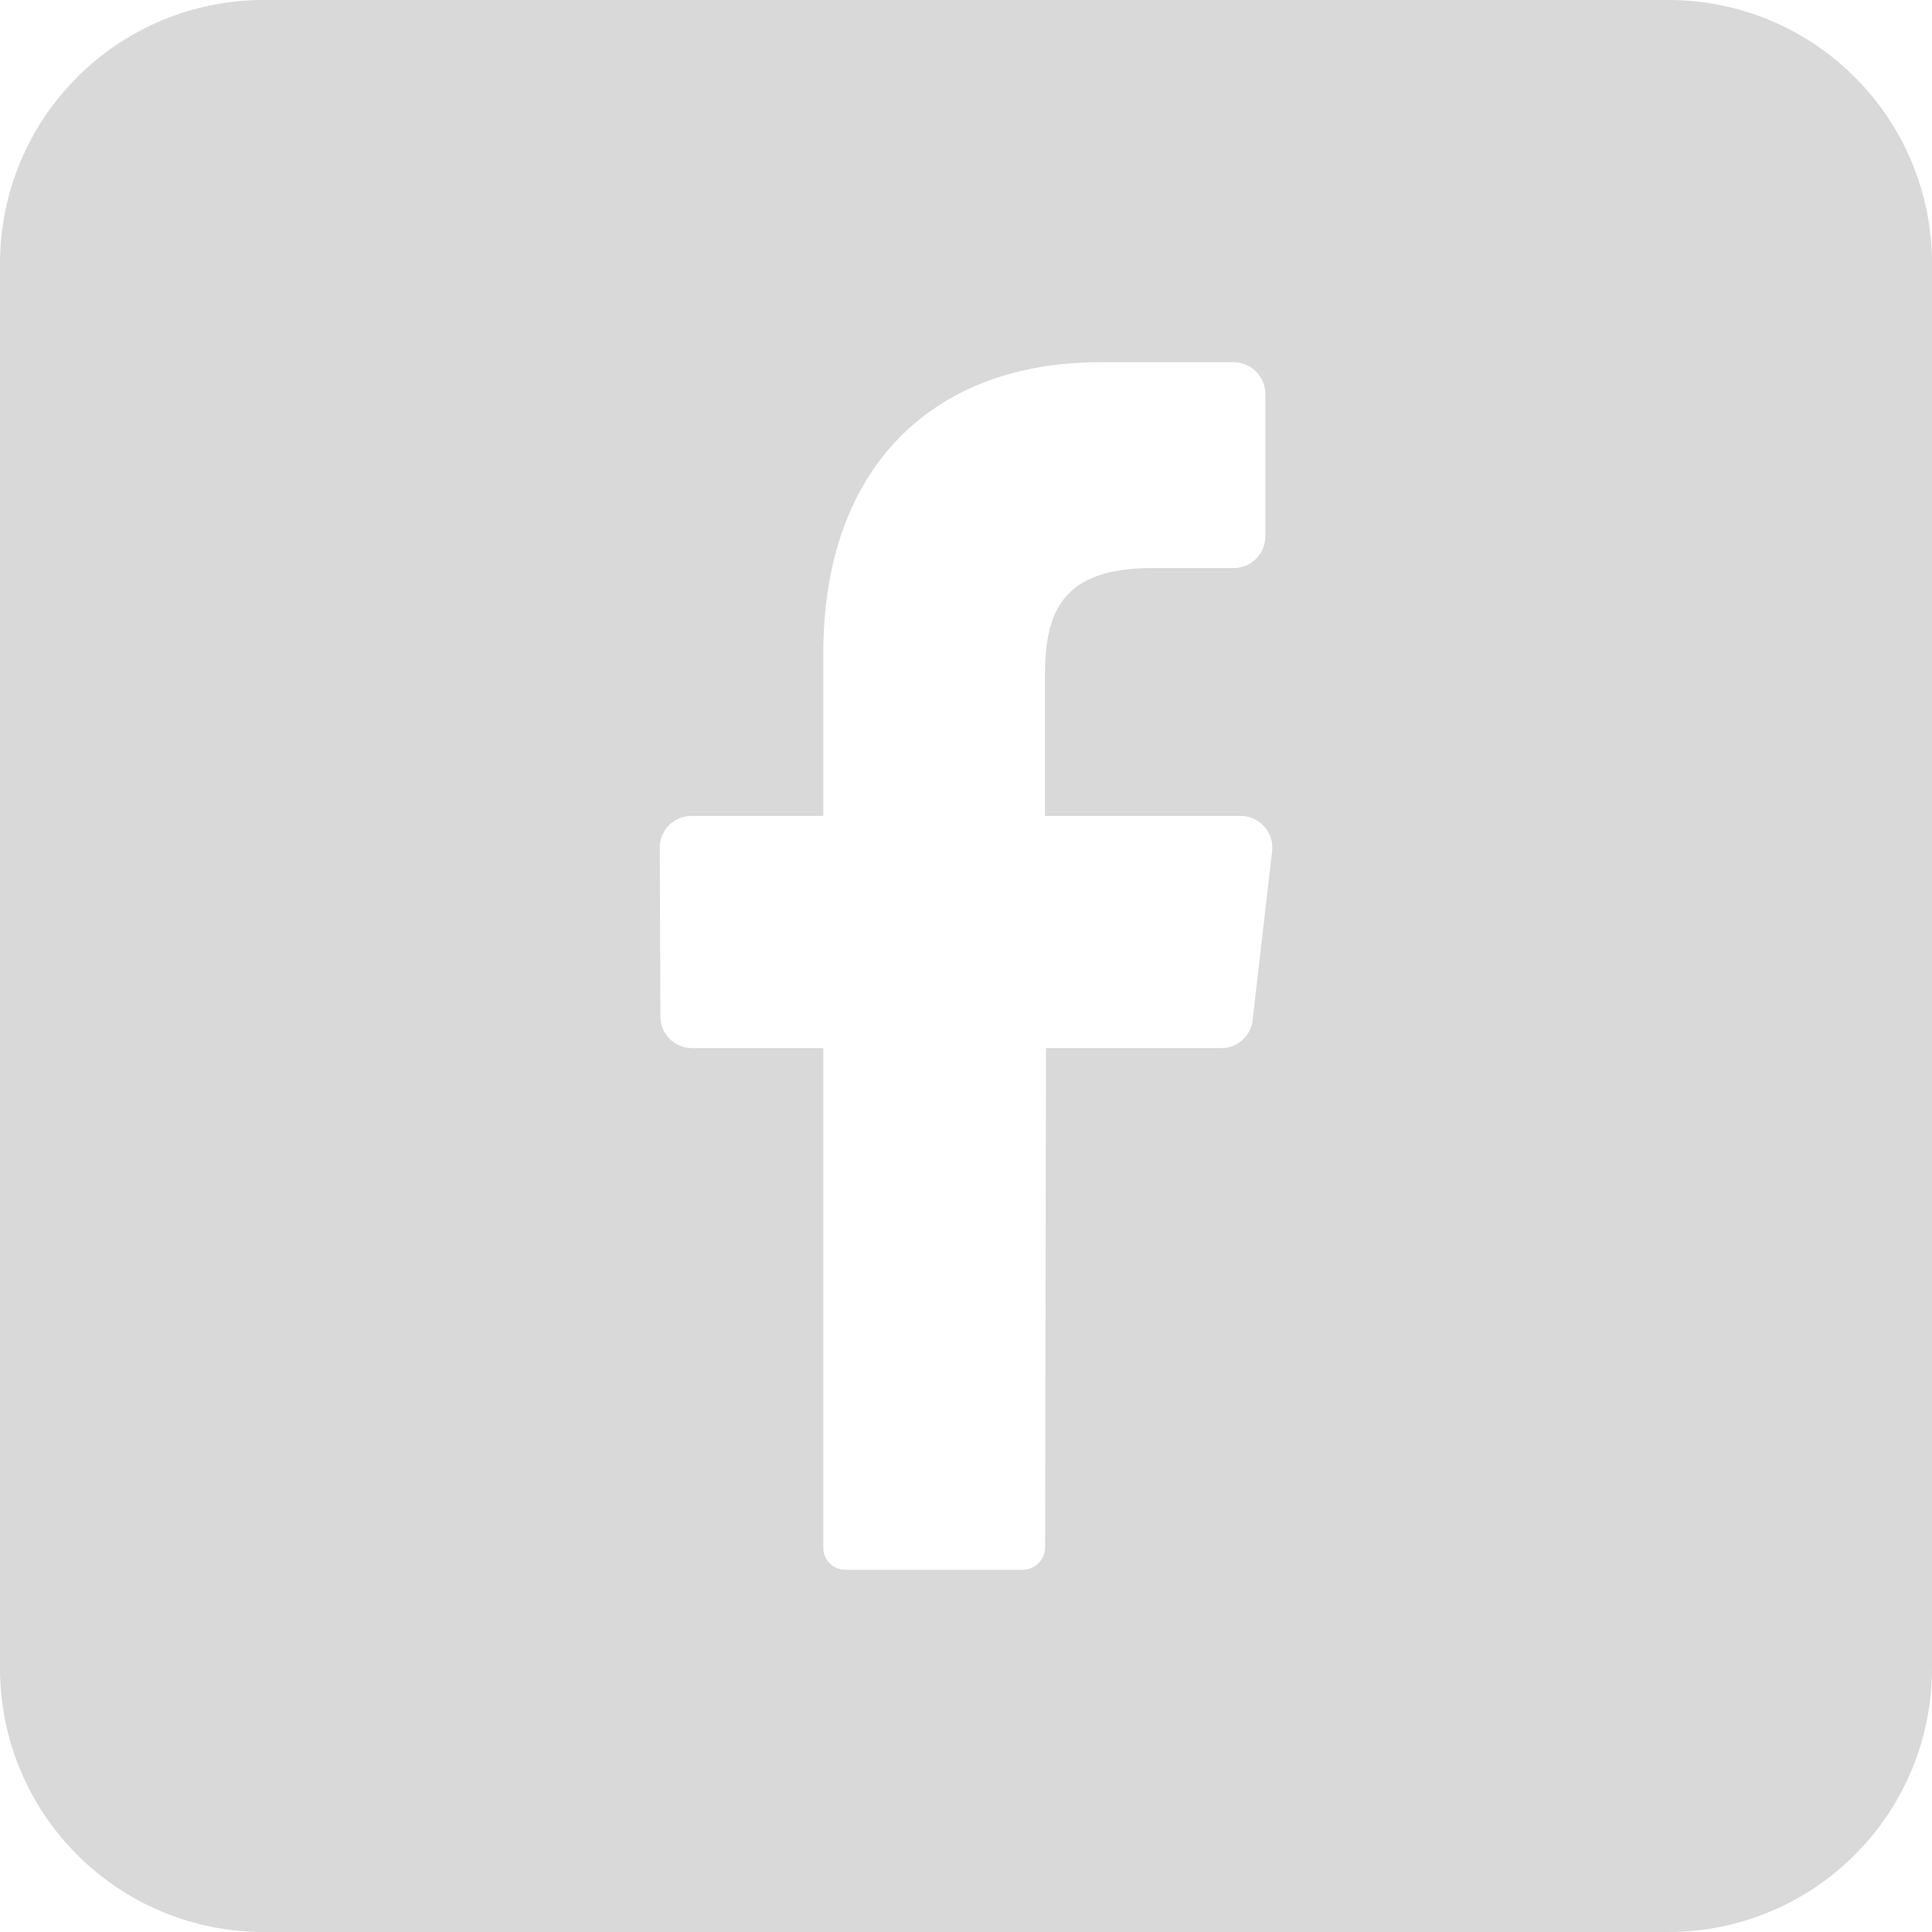 <svg width="22" height="22" viewBox="0 0 22 22" fill="none" xmlns="http://www.w3.org/2000/svg">
<path d="M19 0H3C2.204 0 1.441 0.316 0.879 0.879C0.316 1.441 0 2.204 0 3L0 19C0 19.796 0.316 20.559 0.879 21.121C1.441 21.684 2.204 22 3 22H19C19.796 22 20.559 21.684 21.121 21.121C21.684 20.559 22 19.796 22 19V3C22 2.204 21.684 1.441 21.121 0.879C20.559 0.316 19.796 0 19 0V0ZM14.485 9.699L14.264 11.614C14.255 11.701 14.214 11.783 14.149 11.842C14.084 11.901 13.999 11.934 13.911 11.935H11.911L11.901 17.616C11.902 17.684 11.876 17.748 11.829 17.797C11.783 17.845 11.719 17.873 11.651 17.875H9.625C9.591 17.875 9.558 17.868 9.527 17.855C9.496 17.842 9.468 17.823 9.445 17.798C9.421 17.774 9.403 17.745 9.391 17.714C9.379 17.682 9.374 17.649 9.375 17.615V11.935H7.875C7.828 11.934 7.781 11.925 7.738 11.906C7.695 11.888 7.655 11.861 7.622 11.827C7.589 11.794 7.563 11.754 7.546 11.71C7.528 11.666 7.52 11.62 7.52 11.572L7.513 9.656C7.512 9.609 7.521 9.562 7.538 9.518C7.555 9.474 7.581 9.434 7.614 9.4C7.647 9.366 7.687 9.339 7.73 9.321C7.774 9.302 7.82 9.292 7.867 9.291H9.375V7.441C9.375 5.294 10.65 4.125 12.52 4.125H14.053C14.1 4.125 14.147 4.135 14.19 4.154C14.234 4.173 14.273 4.2 14.306 4.234C14.339 4.267 14.366 4.308 14.383 4.352C14.401 4.396 14.409 4.443 14.409 4.49V6.104C14.409 6.151 14.401 6.198 14.383 6.242C14.366 6.286 14.339 6.326 14.306 6.36C14.273 6.394 14.234 6.421 14.19 6.44C14.147 6.458 14.1 6.468 14.053 6.469H13.113C12.096 6.469 11.899 6.969 11.899 7.69V9.291H14.133C14.183 9.292 14.233 9.304 14.28 9.325C14.326 9.347 14.367 9.378 14.4 9.416C14.433 9.455 14.458 9.5 14.473 9.548C14.487 9.597 14.492 9.648 14.485 9.699Z" fill="#D9D9D9"/>
</svg>
